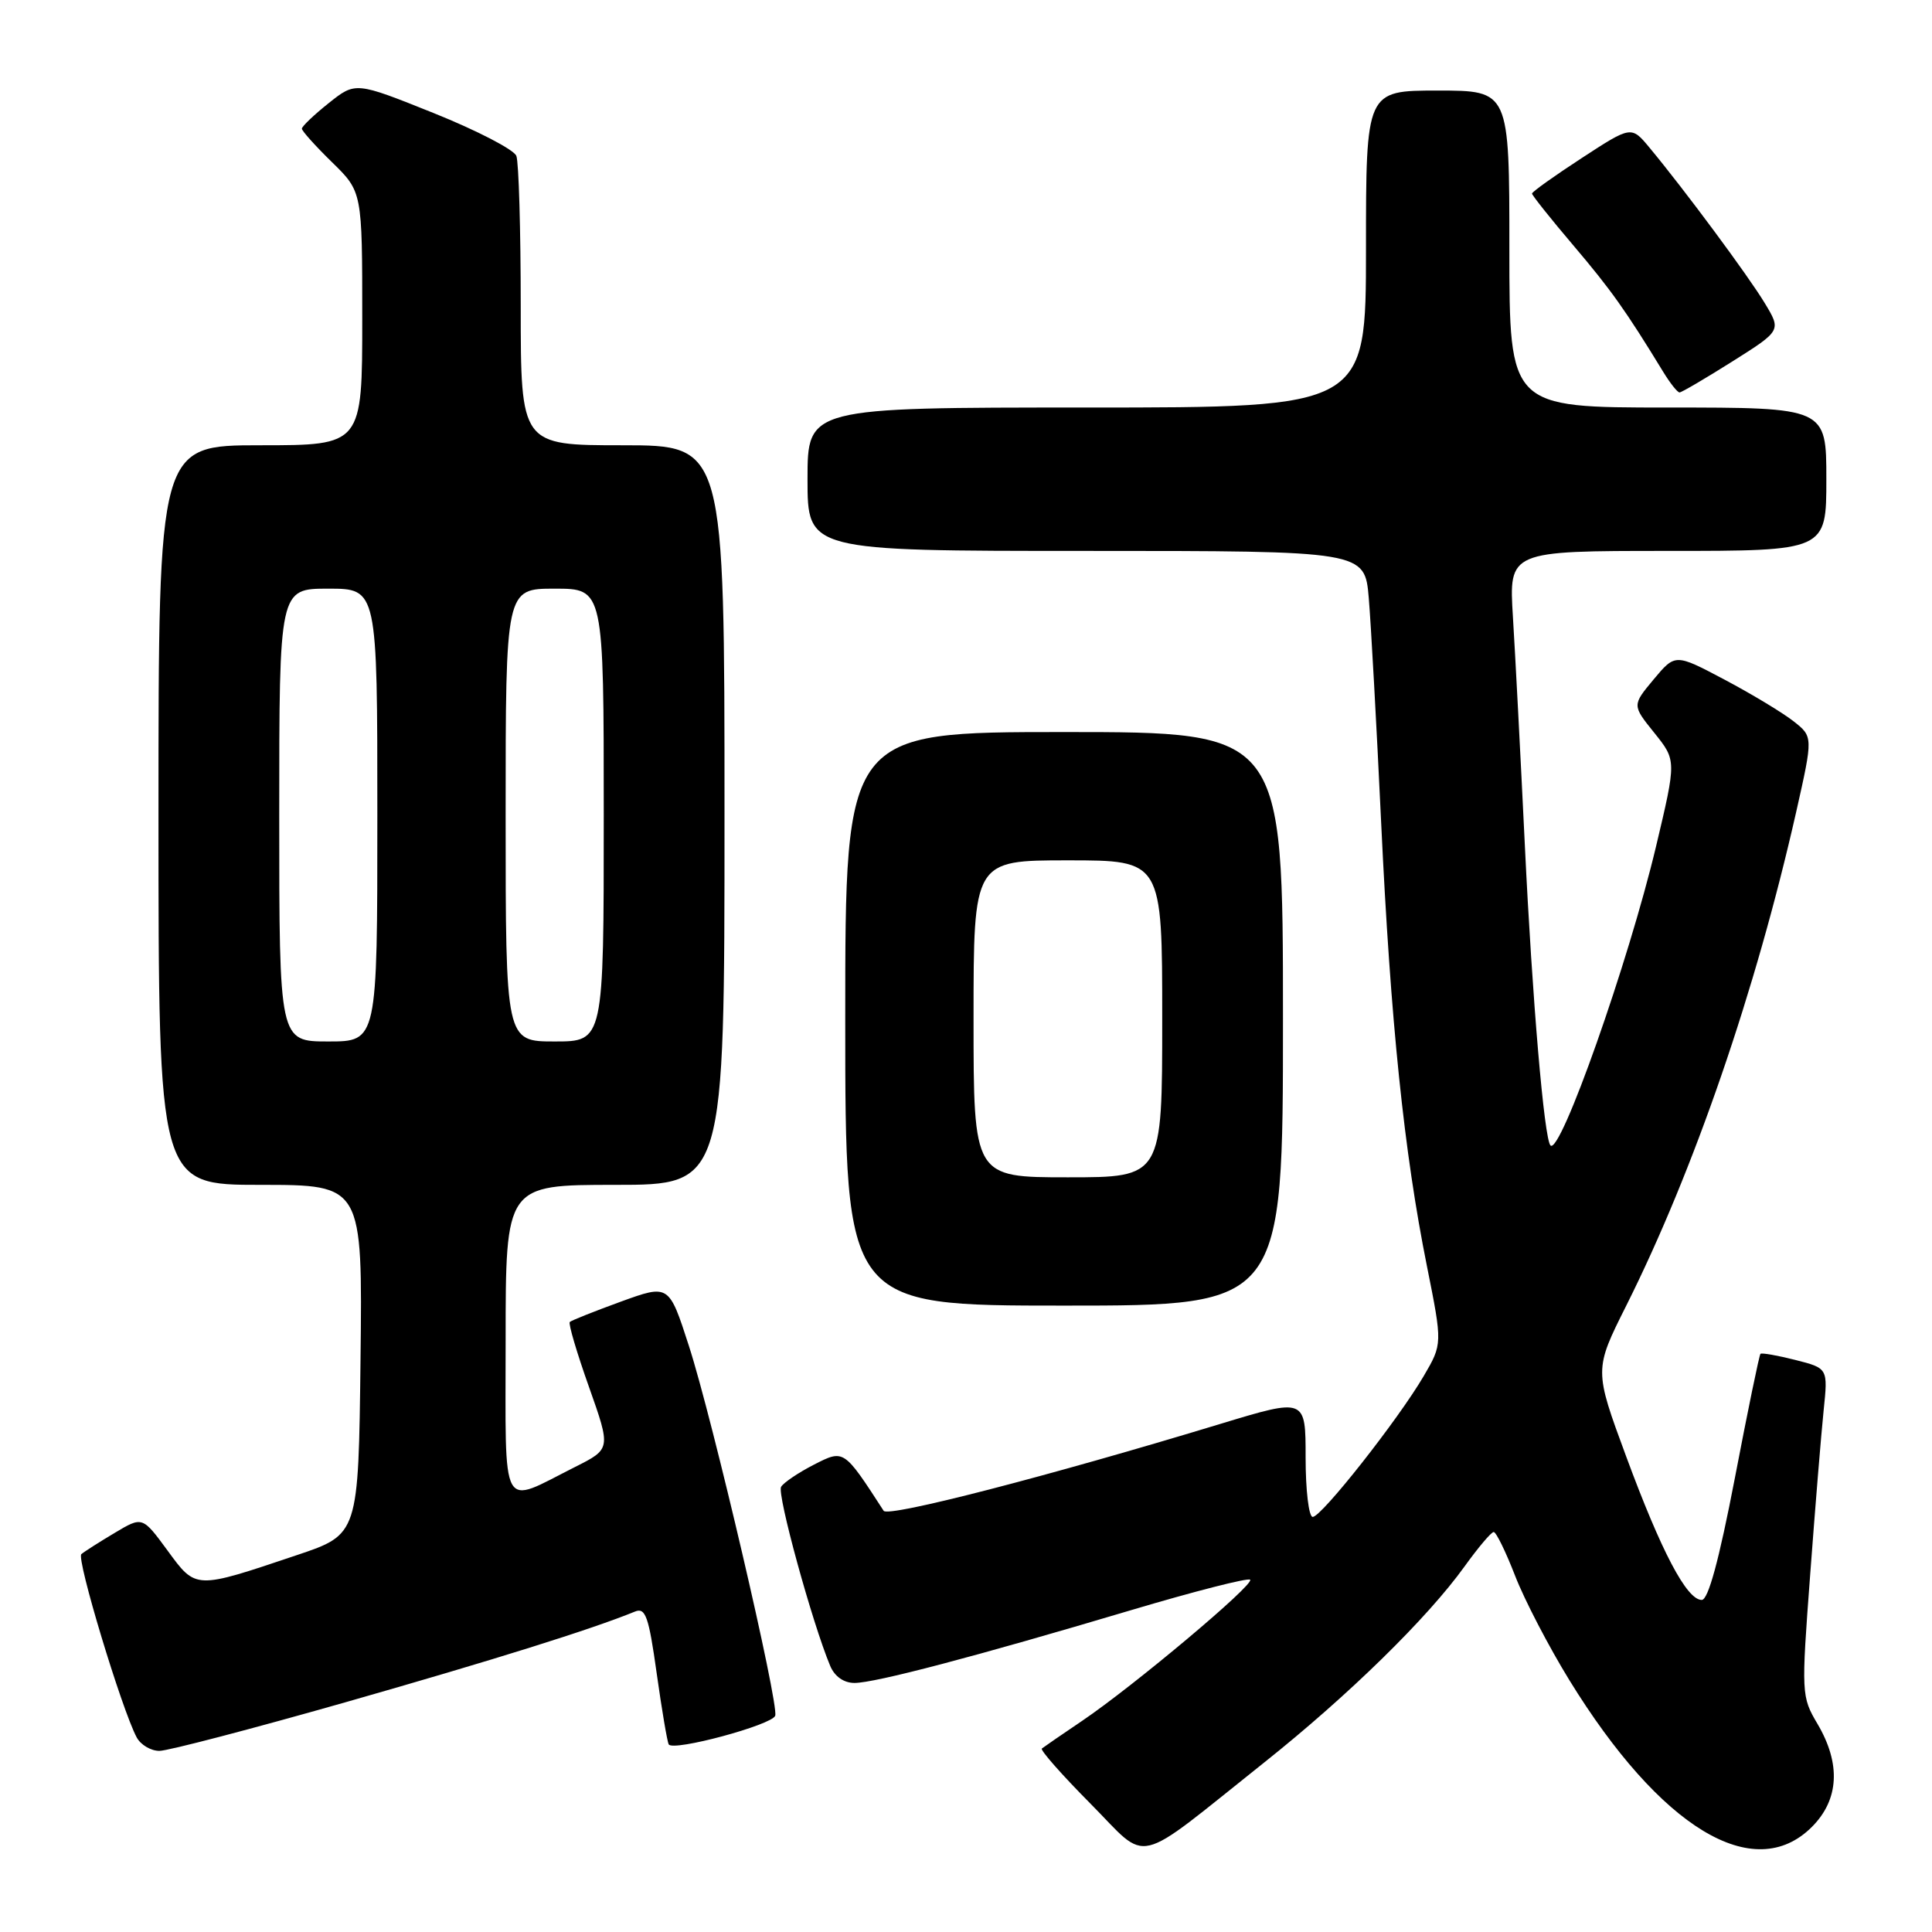 <?xml version="1.0" encoding="UTF-8" standalone="no"?>
<!DOCTYPE svg PUBLIC "-//W3C//DTD SVG 1.1//EN" "http://www.w3.org/Graphics/SVG/1.1/DTD/svg11.dtd" >
<svg xmlns="http://www.w3.org/2000/svg" xmlns:xlink="http://www.w3.org/1999/xlink" version="1.1" viewBox="0 0 256 256">
 <g >
 <path fill="currentColor"
d=" M 167.50 233.55 C 178.68 224.65 189.15 214.40 194.07 207.55 C 195.87 205.05 197.60 203.00 197.92 203.00 C 198.25 203.00 199.52 205.61 200.76 208.80 C 201.99 211.98 205.23 218.21 207.95 222.63 C 220.02 242.24 232.41 249.74 240.08 242.08 C 243.69 238.47 243.95 233.72 240.83 228.43 C 238.69 224.81 238.67 224.46 239.86 208.62 C 240.52 199.76 241.32 189.98 241.64 186.90 C 242.22 181.30 242.22 181.30 237.89 180.20 C 235.51 179.60 233.43 179.23 233.27 179.39 C 233.11 179.55 231.58 186.96 229.88 195.84 C 227.78 206.75 226.35 212.00 225.49 212.00 C 223.50 212.00 220.14 205.61 215.48 193.00 C 211.23 181.50 211.23 181.50 215.49 173.00 C 224.45 155.11 232.64 131.30 238.01 107.56 C 240.25 97.61 240.25 97.61 237.64 95.56 C 236.20 94.43 232.09 91.95 228.50 90.05 C 221.98 86.60 221.98 86.60 219.12 90.02 C 216.26 93.45 216.26 93.45 219.20 97.10 C 222.14 100.76 222.14 100.76 219.44 112.13 C 215.78 127.51 206.75 153.09 205.45 151.78 C 204.61 150.95 203.03 132.41 202.05 112.00 C 201.48 100.17 200.77 86.56 200.47 81.75 C 199.93 73.00 199.93 73.00 220.96 73.00 C 242.00 73.00 242.00 73.00 242.00 63.50 C 242.00 54.00 242.00 54.00 221.00 54.00 C 200.00 54.00 200.00 54.00 200.00 33.00 C 200.00 12.00 200.00 12.00 190.50 12.00 C 181.00 12.00 181.00 12.00 181.00 33.00 C 181.00 54.00 181.00 54.00 144.00 54.00 C 107.00 54.00 107.00 54.00 107.00 63.50 C 107.00 73.00 107.00 73.00 143.92 73.00 C 180.84 73.00 180.84 73.00 181.37 79.25 C 181.66 82.69 182.40 96.07 183.01 109.00 C 184.26 135.44 186.04 152.67 189.08 167.79 C 191.14 178.08 191.14 178.08 188.64 182.35 C 185.25 188.13 175.11 201.00 173.94 201.00 C 173.42 201.00 173.00 197.46 173.00 193.12 C 173.00 185.25 173.00 185.25 161.75 188.66 C 138.92 195.60 117.67 201.09 117.09 200.19 C 111.79 192.01 111.84 192.04 107.86 194.07 C 105.81 195.12 103.85 196.44 103.50 197.01 C 102.92 197.93 107.63 215.07 110.01 220.75 C 110.60 222.15 111.82 223.00 113.23 223.00 C 115.97 222.99 129.14 219.53 149.82 213.37 C 158.25 210.86 165.37 209.04 165.65 209.32 C 166.26 209.93 150.21 223.41 143.36 228.04 C 140.69 229.84 138.30 231.49 138.05 231.69 C 137.81 231.89 140.70 235.17 144.48 238.98 C 152.41 246.97 149.90 247.56 167.50 233.55 Z  M 45.84 225.54 C 65.57 219.91 78.36 215.90 84.14 213.54 C 85.53 212.97 85.96 214.18 87.01 221.69 C 87.69 226.53 88.41 230.79 88.61 231.14 C 89.17 232.11 102.31 228.57 102.72 227.34 C 103.23 225.80 94.41 188.00 91.28 178.33 C 88.64 170.16 88.64 170.16 82.25 172.48 C 78.74 173.76 75.70 174.97 75.50 175.17 C 75.29 175.38 76.43 179.24 78.04 183.77 C 80.95 191.99 80.95 191.99 76.22 194.37 C 66.16 199.43 67.00 200.96 67.00 177.57 C 67.00 157.00 67.00 157.00 81.50 157.00 C 96.00 157.00 96.00 157.00 96.00 108.00 C 96.00 59.00 96.00 59.00 82.50 59.00 C 69.00 59.00 69.00 59.00 69.00 40.58 C 69.00 30.45 68.74 21.49 68.42 20.66 C 68.11 19.83 63.18 17.28 57.48 14.99 C 47.11 10.83 47.11 10.83 43.56 13.66 C 41.60 15.22 40.00 16.75 40.00 17.05 C 40.00 17.35 41.80 19.35 44.00 21.50 C 48.00 25.41 48.00 25.41 48.00 42.20 C 48.00 59.00 48.00 59.00 34.50 59.00 C 21.00 59.00 21.00 59.00 21.00 108.00 C 21.00 157.00 21.00 157.00 34.52 157.00 C 48.04 157.00 48.04 157.00 47.77 180.16 C 47.50 203.32 47.50 203.32 39.34 206.06 C 25.78 210.62 25.99 210.63 22.19 205.44 C 18.87 200.92 18.87 200.92 15.19 203.12 C 13.16 204.33 11.18 205.59 10.78 205.93 C 10.09 206.51 16.13 226.50 18.11 230.21 C 18.64 231.20 19.99 232.00 21.12 232.00 C 22.25 232.00 33.37 229.09 45.84 225.54 Z  M 170.00 135.00 C 170.00 97.00 170.00 97.00 141.00 97.00 C 112.00 97.00 112.00 97.00 112.00 135.00 C 112.00 173.00 112.00 173.00 141.00 173.00 C 170.00 173.00 170.00 173.00 170.00 135.00 Z  M 229.54 47.90 C 236.04 43.80 236.04 43.80 233.83 40.15 C 231.63 36.51 223.18 25.11 218.58 19.58 C 216.16 16.66 216.16 16.66 209.58 20.95 C 205.96 23.31 203.00 25.42 203.00 25.65 C 203.00 25.87 205.46 28.97 208.48 32.52 C 213.47 38.40 215.41 41.13 220.37 49.25 C 221.29 50.76 222.27 52.00 222.55 52.00 C 222.82 52.00 225.97 50.15 229.54 47.90 Z  M 37.00 108.00 C 37.00 78.00 37.00 78.00 43.50 78.00 C 50.00 78.00 50.00 78.00 50.00 108.00 C 50.00 138.00 50.00 138.00 43.50 138.00 C 37.00 138.00 37.00 138.00 37.00 108.00 Z  M 67.00 108.00 C 67.00 78.00 67.00 78.00 73.50 78.00 C 80.00 78.00 80.00 78.00 80.00 108.00 C 80.00 138.00 80.00 138.00 73.50 138.00 C 67.00 138.00 67.00 138.00 67.00 108.00 Z  M 129.00 135.00 C 129.00 114.00 129.00 114.00 141.50 114.00 C 154.00 114.00 154.00 114.00 154.00 135.00 C 154.00 156.00 154.00 156.00 141.50 156.00 C 129.00 156.00 129.00 156.00 129.00 135.00 Z "/>
</g>
</svg>